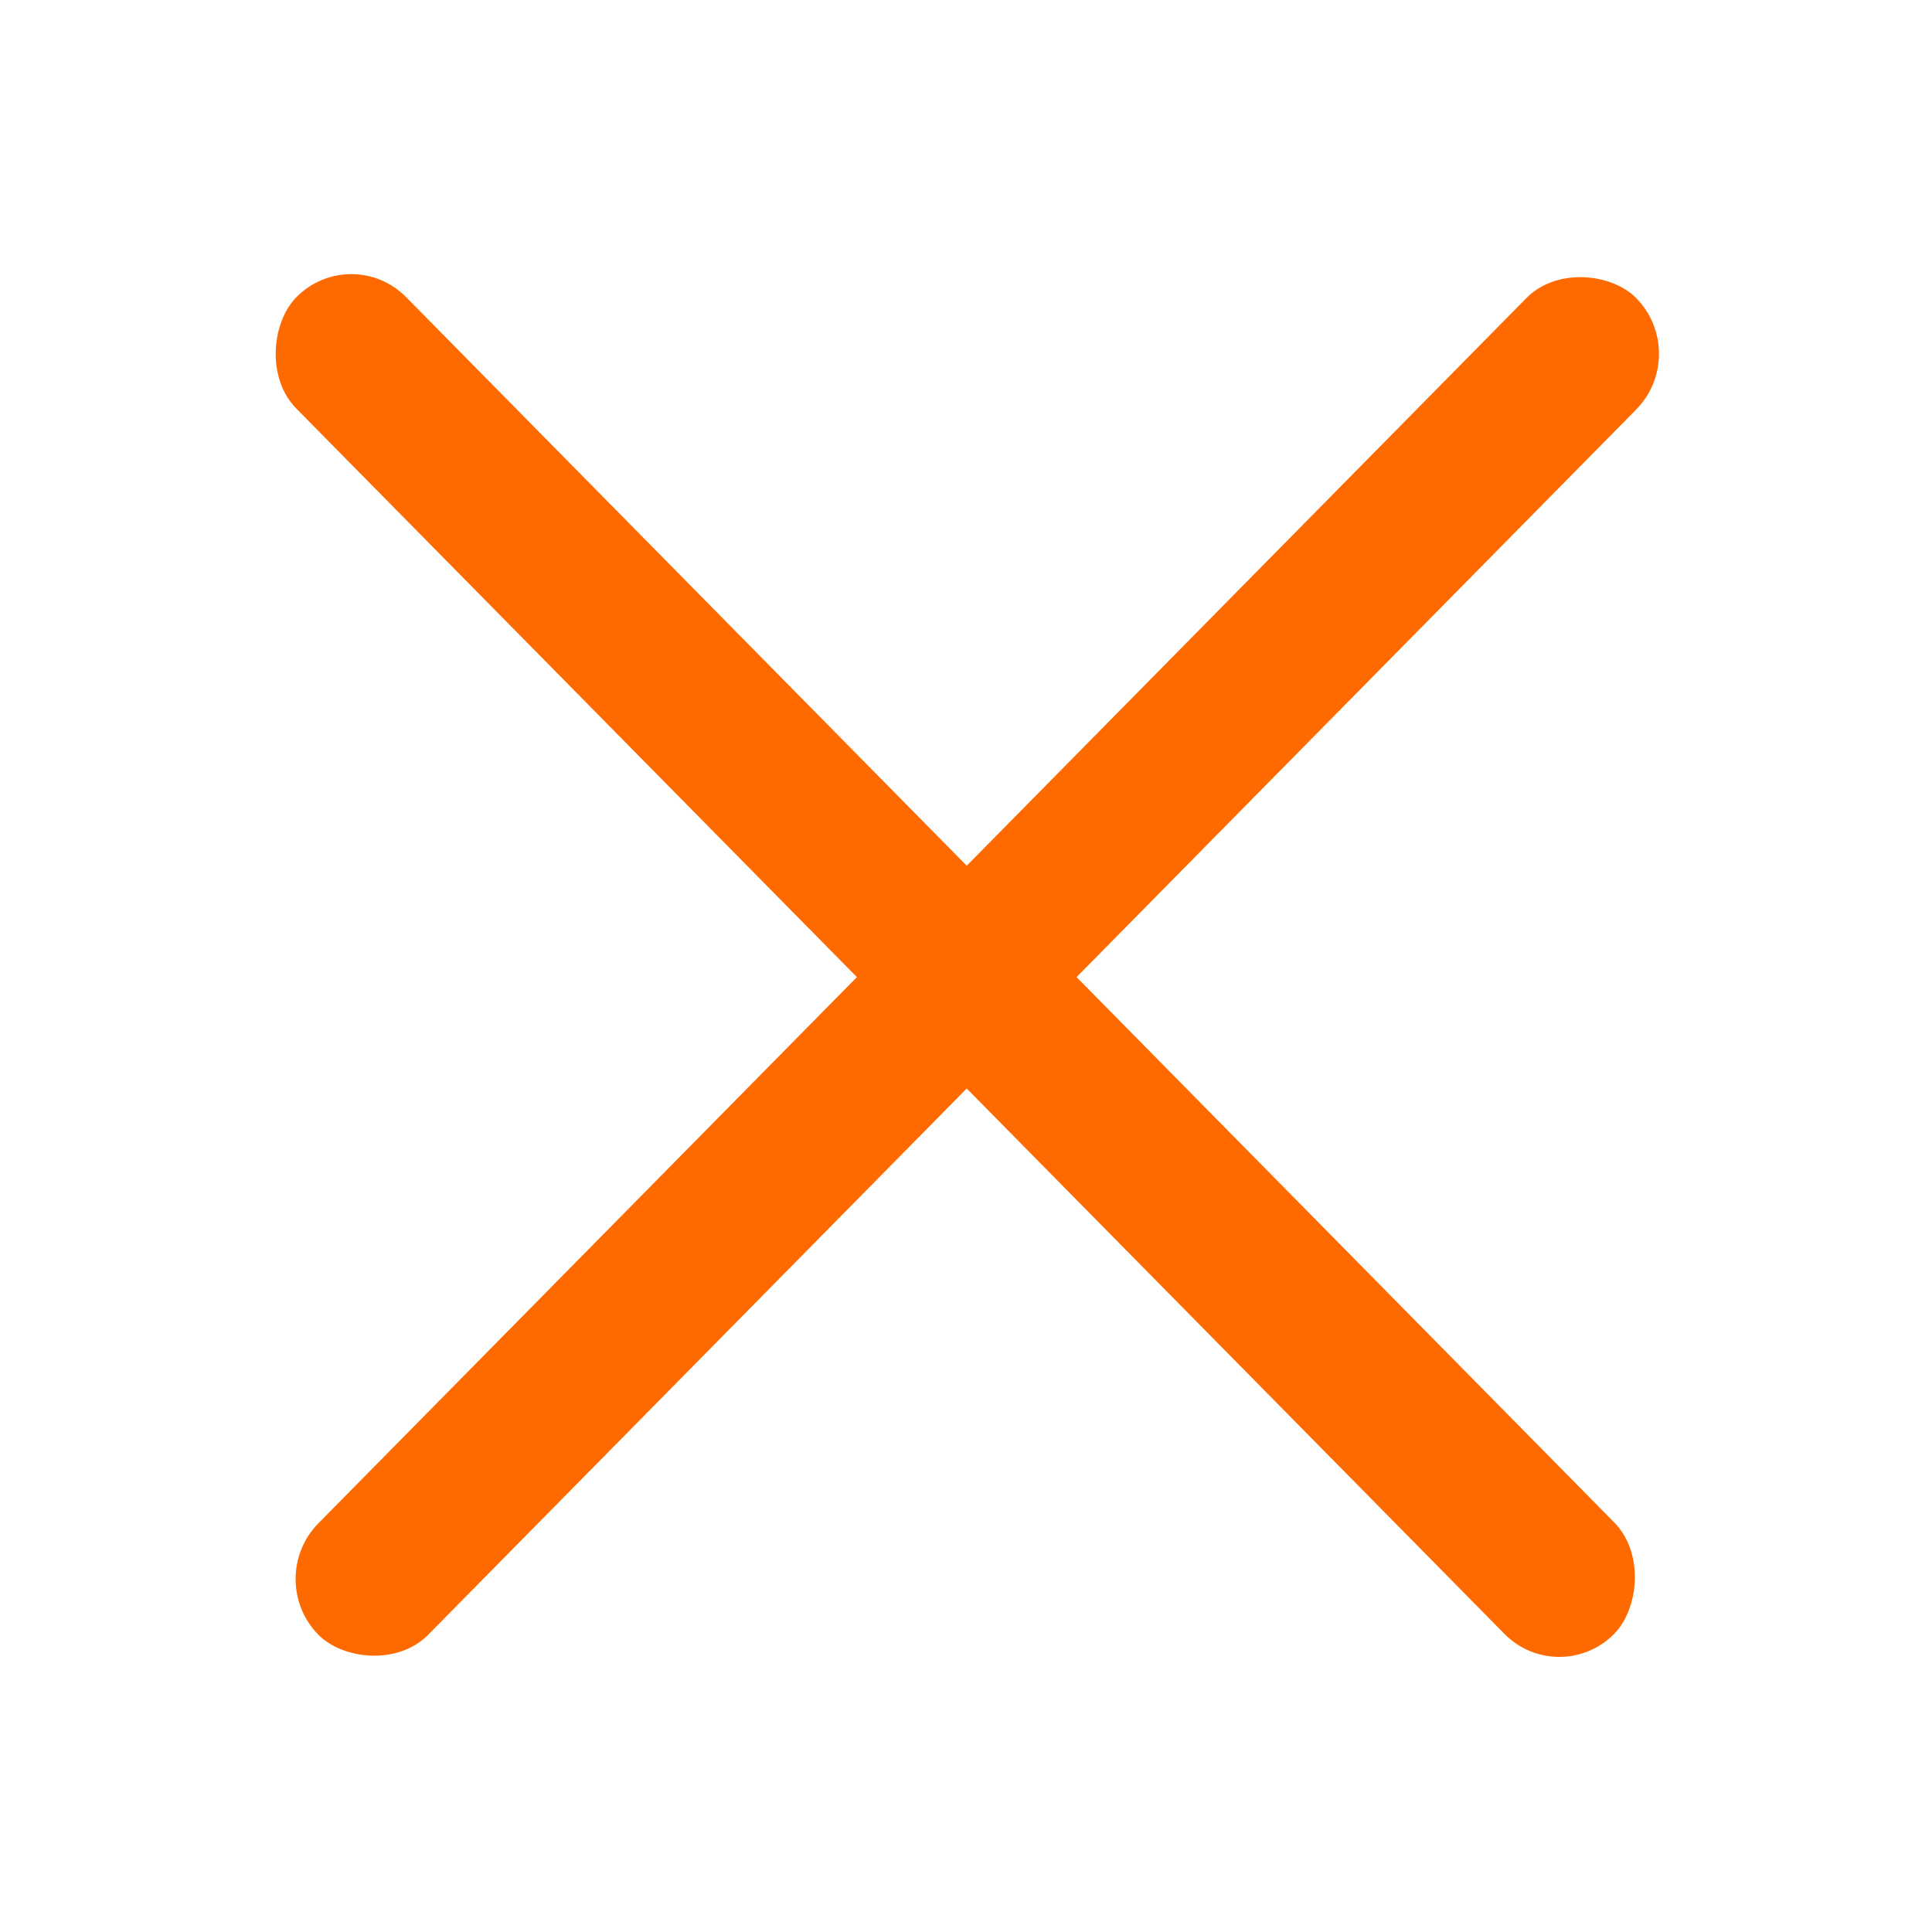 <svg width="56" height="56" viewBox="0 0 56 56" fill="none" xmlns="http://www.w3.org/2000/svg">
<rect width="54.414" height="4.535" rx="2.267" transform="matrix(0.702 0.712 -0.702 0.712 10.182 7)" fill="#FF6A00"/>
<rect width="54.414" height="4.535" rx="2.267" transform="matrix(0.702 -0.712 0.702 0.712 7.636 45.769)" fill="#FF6A00"/>
</svg>
